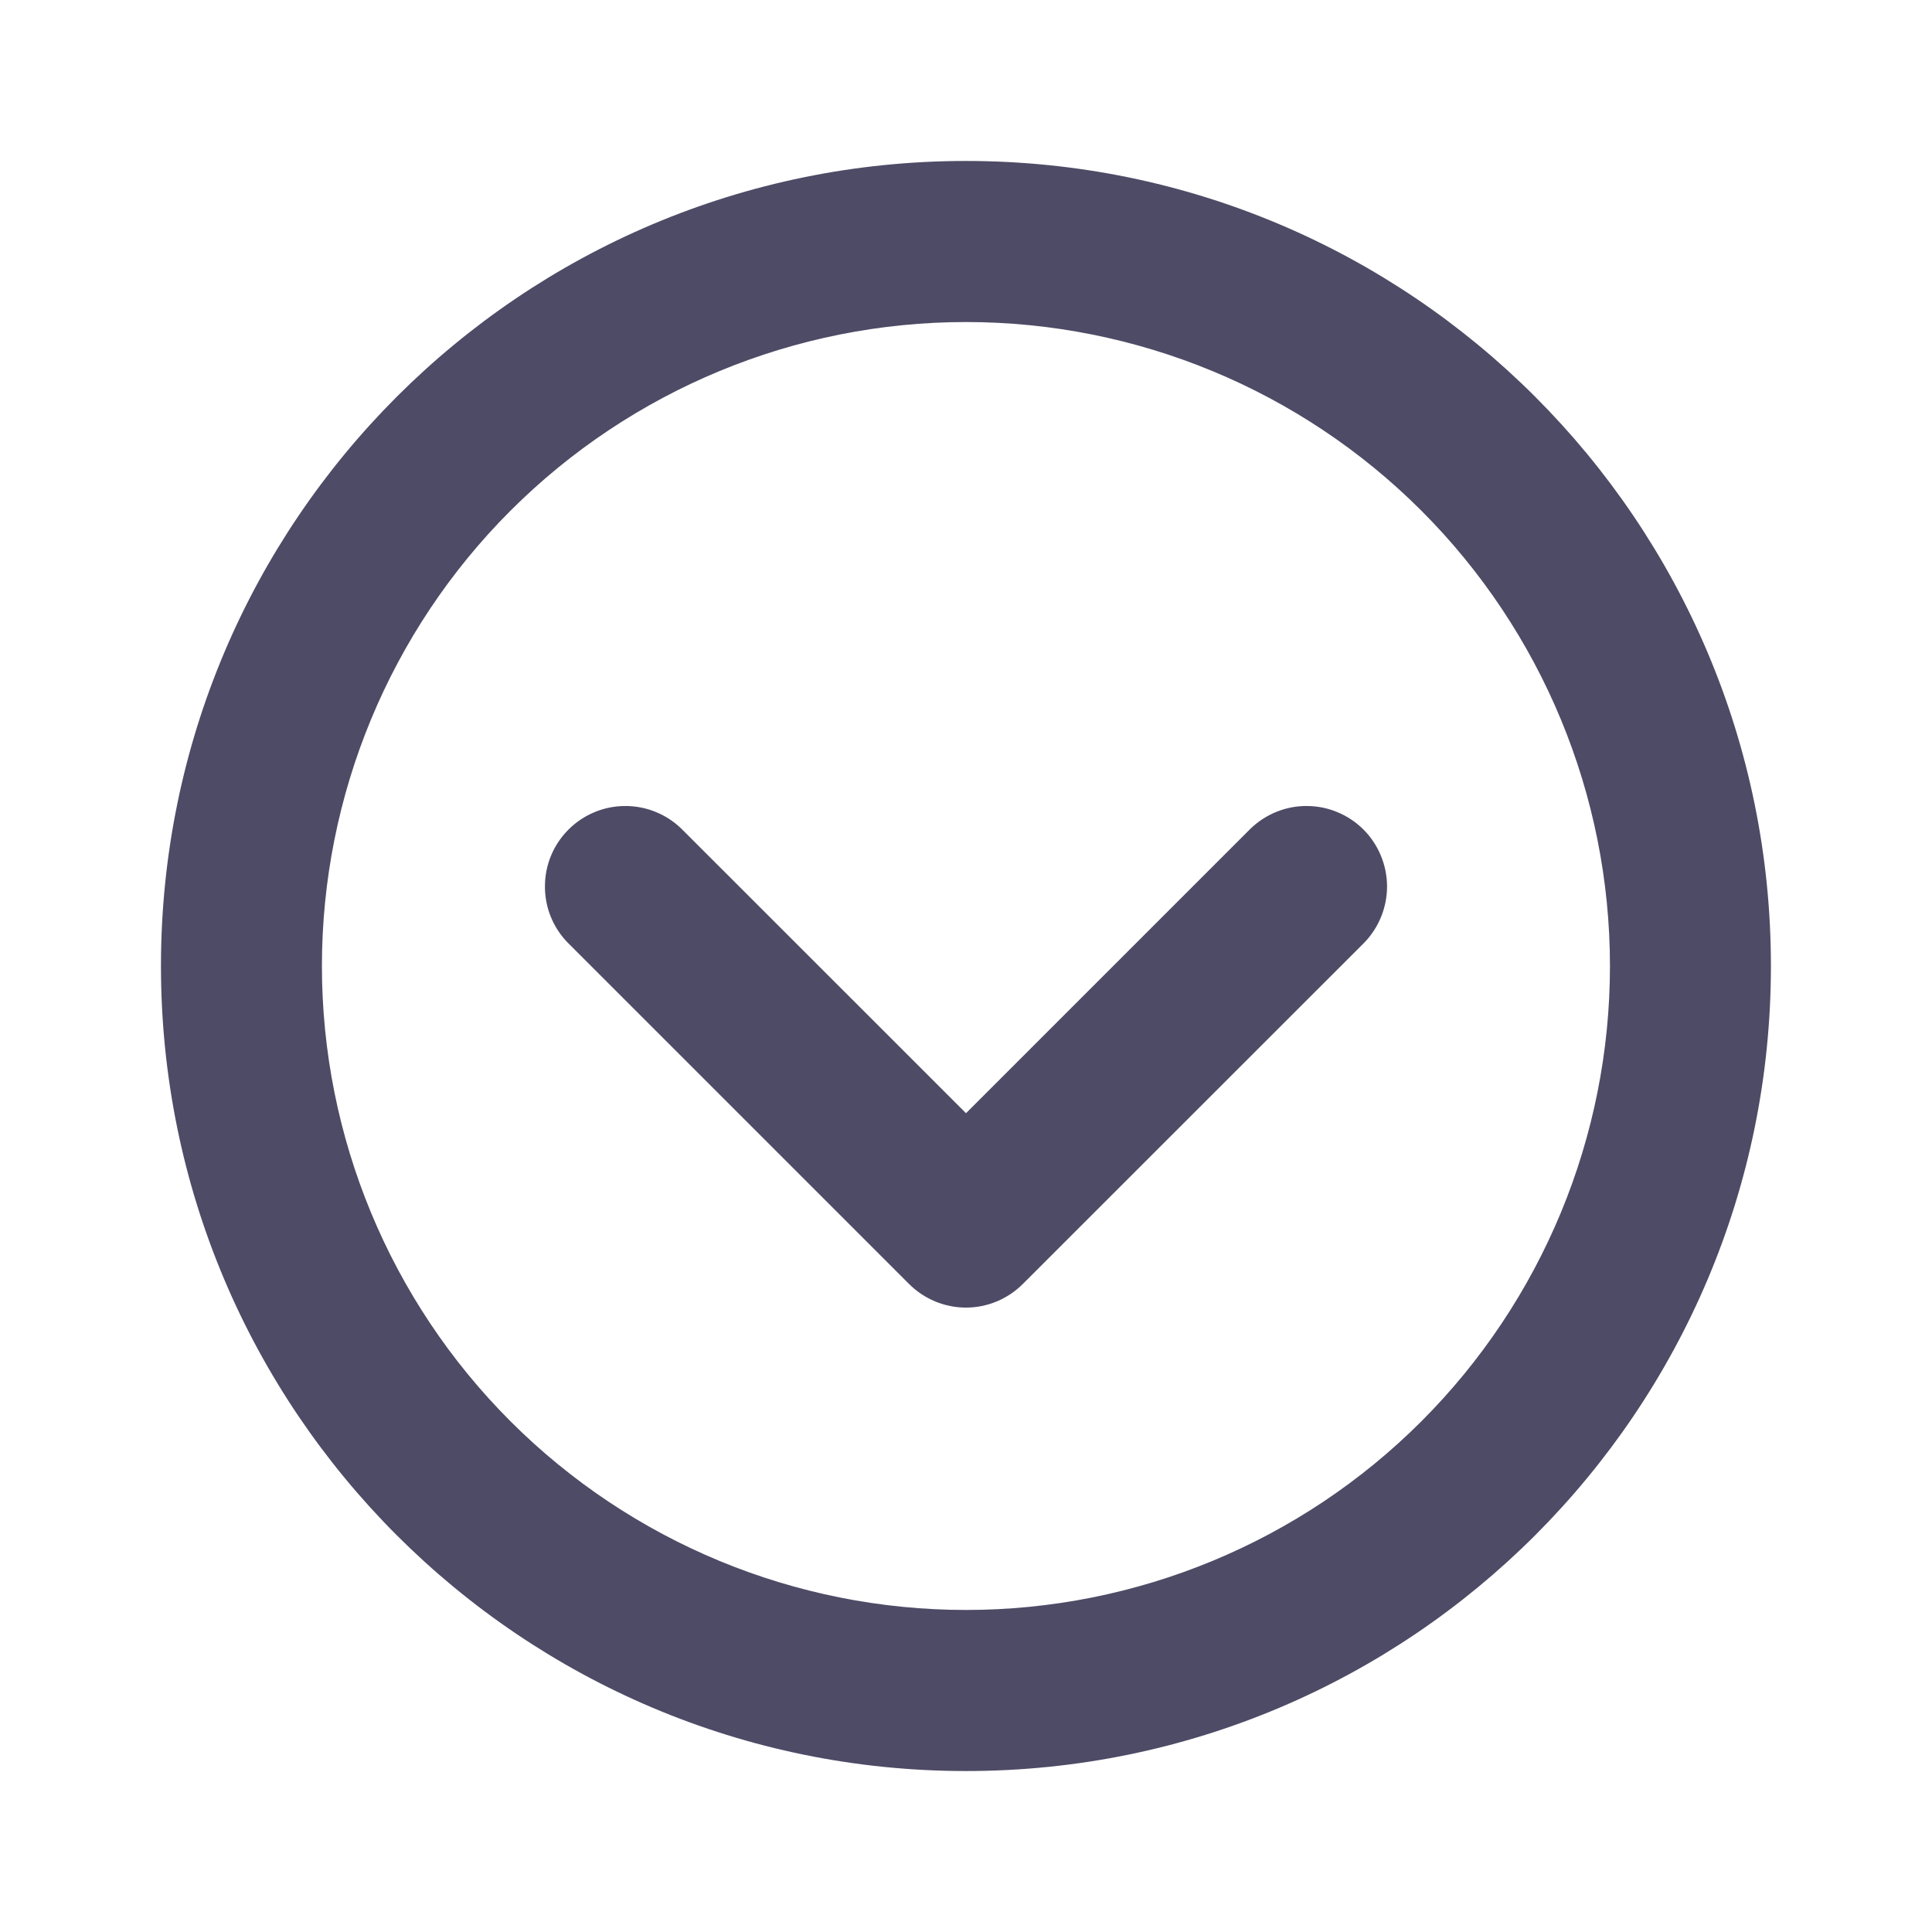 <svg width="16" height="16" viewBox="0 0 16 16" fill="none" xmlns="http://www.w3.org/2000/svg">
<g id="chevron-circle-down">
<path id="Vector" d="M8 14.667C4.318 14.667 1.333 11.682 1.333 8C1.333 4.318 4.318 1.333 8 1.333C11.682 1.333 14.666 4.318 14.666 8C14.666 11.682 11.682 14.667 8 14.667ZM8 13.333C9.414 13.333 10.771 12.771 11.771 11.771C12.771 10.771 13.333 9.415 13.333 8C13.333 6.586 12.771 5.229 11.771 4.229C10.771 3.229 9.414 2.667 8 2.667C6.585 2.667 5.229 3.229 4.228 4.229C3.228 5.229 2.666 6.586 2.666 8C2.666 9.415 3.228 10.771 4.228 11.771C5.229 12.771 6.585 13.333 8 13.333ZM8 9.219L10.357 6.862C10.483 6.741 10.651 6.673 10.826 6.675C11.001 6.676 11.168 6.747 11.292 6.87C11.415 6.994 11.485 7.161 11.487 7.336C11.488 7.511 11.421 7.679 11.3 7.805L8.471 10.633C8.346 10.758 8.176 10.829 8 10.829C7.823 10.829 7.653 10.758 7.528 10.633L4.7 7.805C4.578 7.679 4.511 7.511 4.513 7.336C4.514 7.161 4.584 6.994 4.708 6.87C4.831 6.747 4.999 6.676 5.173 6.675C5.348 6.673 5.517 6.741 5.642 6.862L8 9.219Z" fill="#4E4B66"/>
</g>
</svg>
